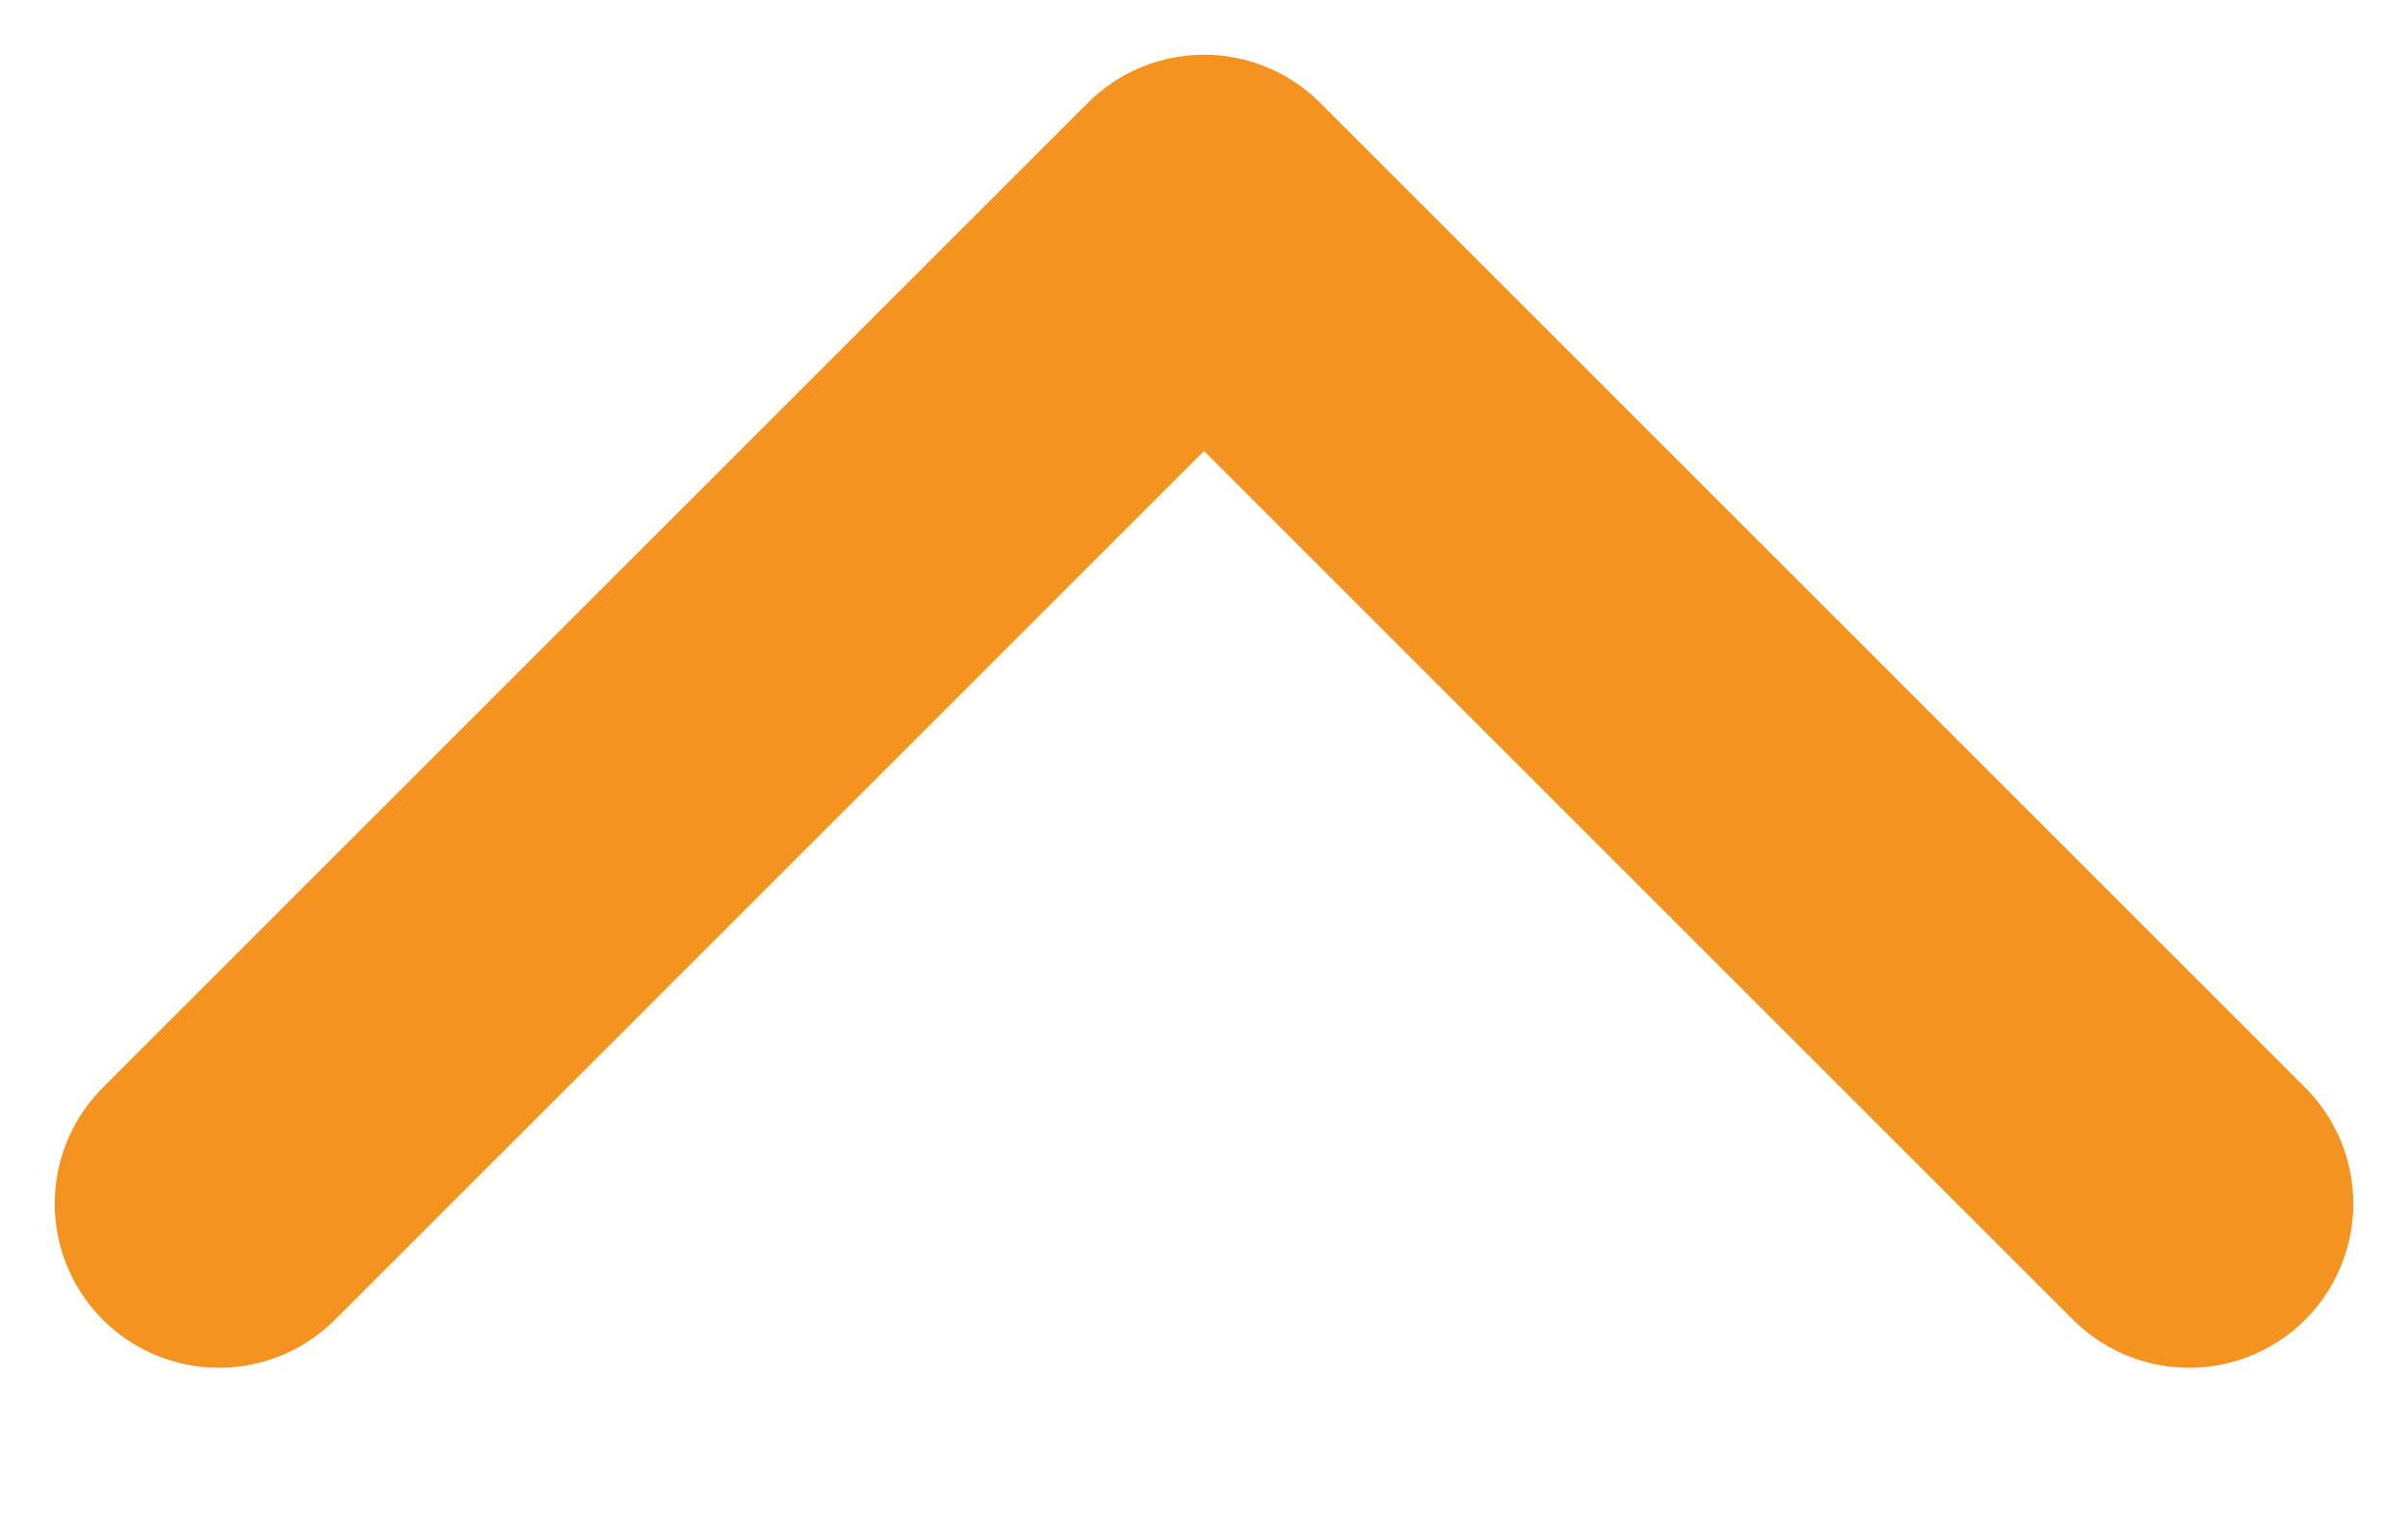 <svg width="11" height="7" viewBox="0 0 11 7" fill="none" xmlns="http://www.w3.org/2000/svg">
<path d="M1 5.5L5.5 1L10 5.5" stroke="#F59321" stroke-width="1.5" stroke-linecap="round" stroke-linejoin="round"/>
</svg>
